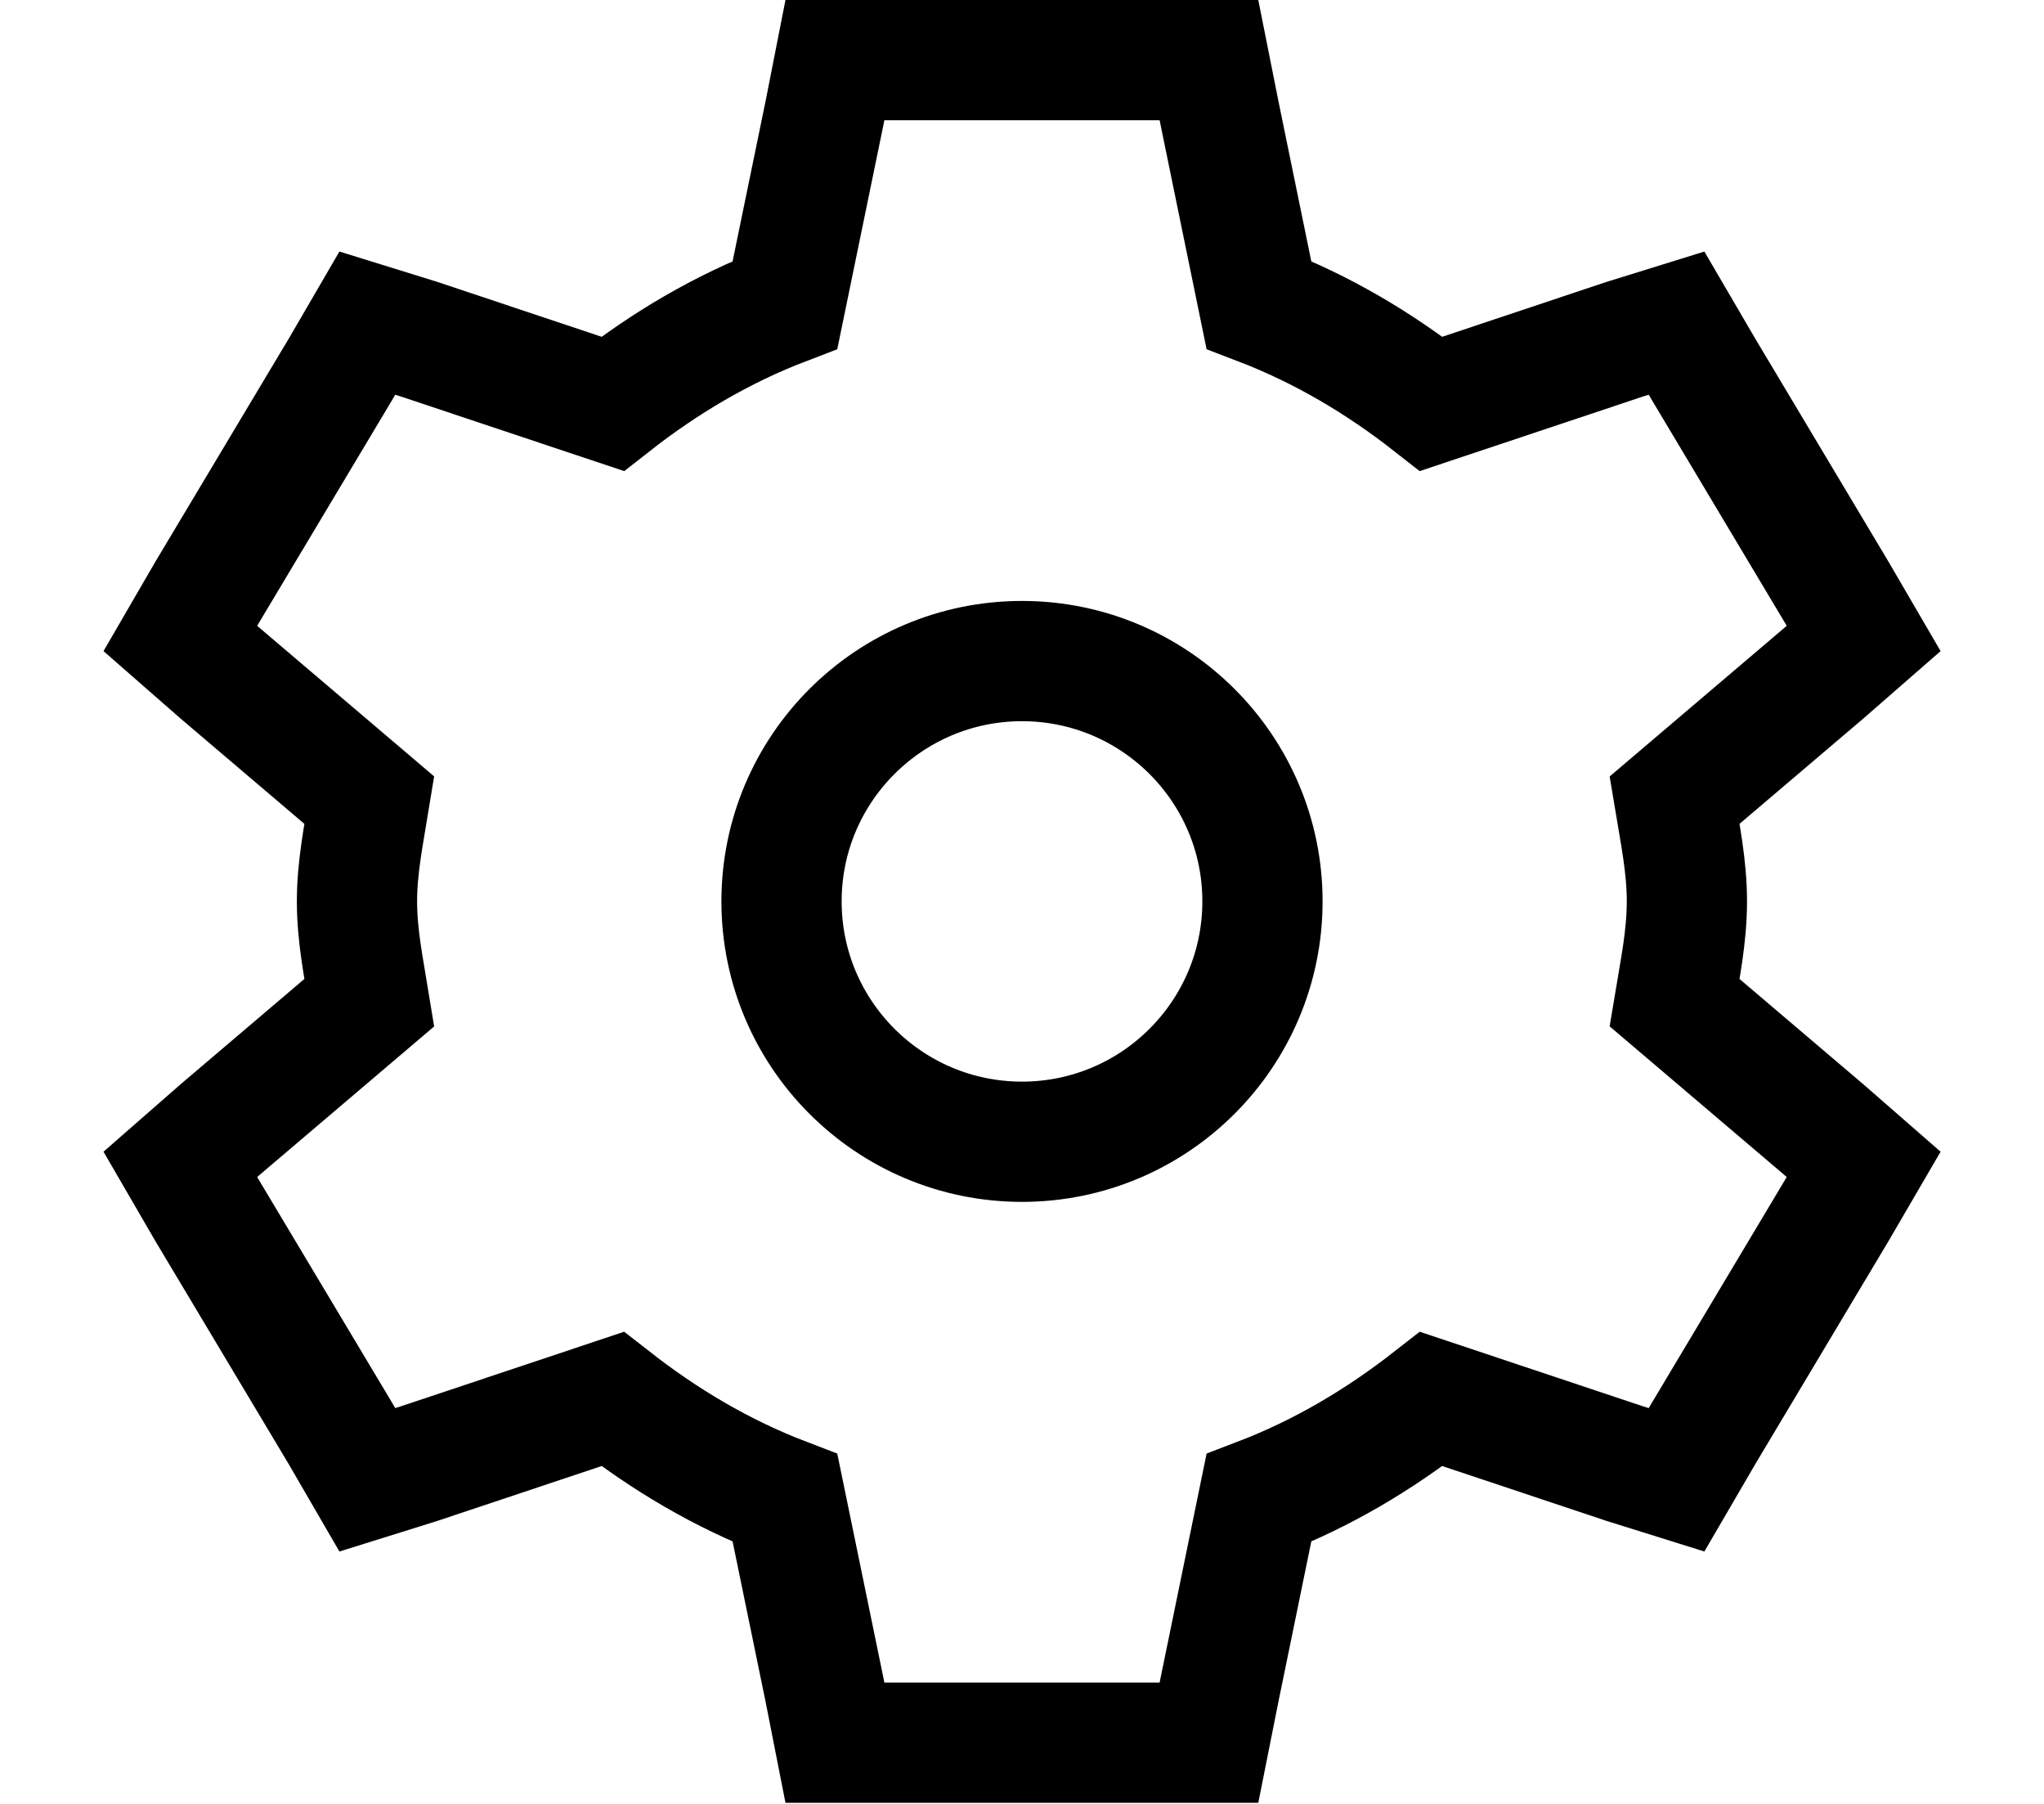 <svg width="17" height="15" viewBox="0 0 17 15" fill="none" xmlns="http://www.w3.org/2000/svg">
<path fill-rule="evenodd" clip-rule="evenodd" d="M6.944 0.5L6.858 0.937L6.529 2.535C6.003 2.736 5.526 3.02 5.095 3.358L3.487 2.821L3.055 2.687L2.831 3.072L1.724 4.923L1.5 5.309L1.828 5.596L3.072 6.654C3.027 6.931 2.969 7.205 2.969 7.495C2.969 7.786 3.027 8.06 3.072 8.337L1.828 9.395L1.5 9.682L1.724 10.068L2.831 11.919L3.055 12.305L3.487 12.17L5.095 11.633C5.526 11.97 6.003 12.255 6.529 12.456L6.858 14.054L6.944 14.491H10.055L10.142 14.054L10.47 12.456C10.996 12.255 11.473 11.97 11.904 11.633L13.512 12.17L13.944 12.305L14.169 11.919L15.275 10.068L15.5 9.682L15.171 9.395L13.927 8.337C13.973 8.06 14.03 7.786 14.03 7.495C14.03 7.205 13.973 6.931 13.927 6.654L15.171 5.596L15.5 5.309L15.275 4.923L14.169 3.072L13.944 2.687L13.512 2.821L11.904 3.358C11.473 3.02 10.996 2.736 10.47 2.535L10.142 0.937L10.055 0.5H6.944Z" stroke="black" stroke-linecap="square"/>
<path fill-rule="evenodd" clip-rule="evenodd" d="M10.5 7.495C10.5 8.599 9.604 9.494 8.5 9.494C7.396 9.494 6.5 8.599 6.5 7.495C6.5 6.392 7.396 5.497 8.5 5.497C9.604 5.497 10.5 6.392 10.5 7.495Z" stroke="black" stroke-linecap="square"/>
</svg>
